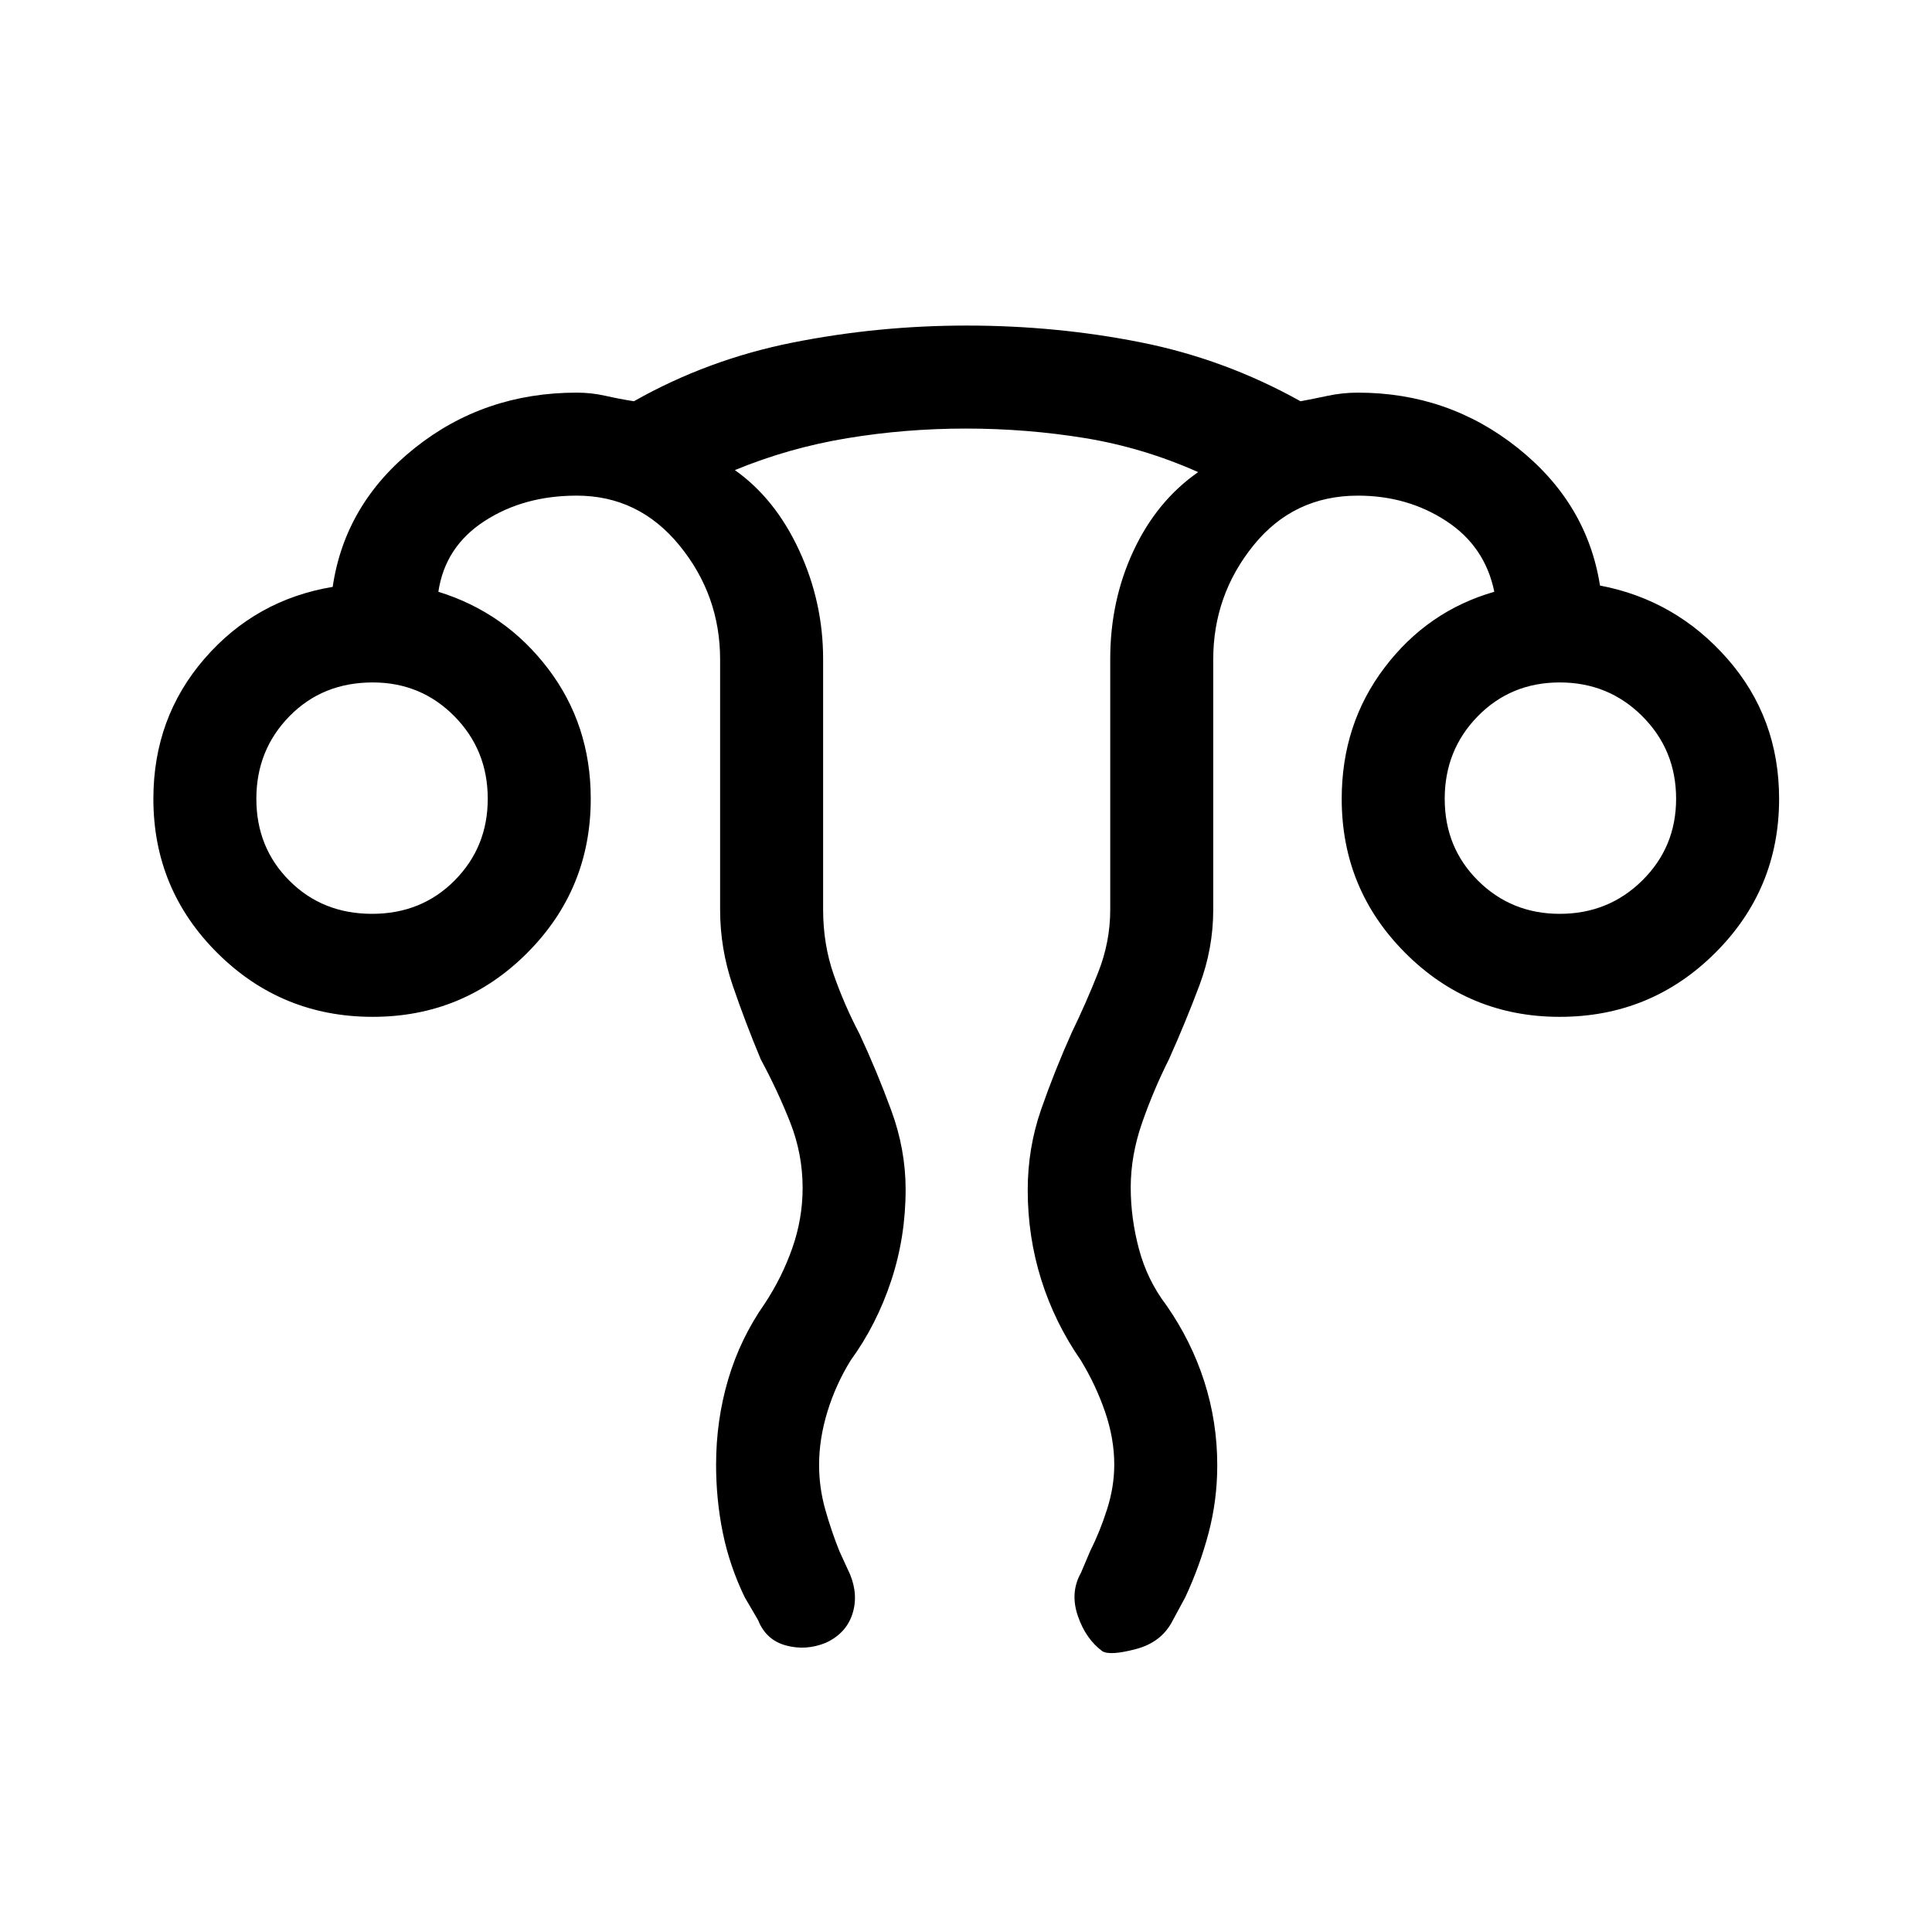<svg xmlns="http://www.w3.org/2000/svg" height="40" viewBox="0 -960 960 960" width="40"><path d="M355.82-232.2q0-22.01 6-42.34 6-20.33 18.19-37.74 8.53-12.91 13.67-27.51 5.14-14.61 5.14-29.96 0-16.89-6.22-32.64-6.22-15.74-14.57-31.2-7.65-18.31-13.93-36.66-6.28-18.36-6.28-37.75v-124.31q0-31.95-20.21-56.68t-51.07-24.73q-26.34 0-45.86 12.69-19.53 12.7-22.86 35.08 33.26 10.3 54.49 38.18 21.23 27.89 21.23 64.65 0 45.05-31.66 76.71-31.66 31.67-76.67 31.67-45.29 0-77.15-31.67-31.85-31.66-31.85-76.67 0-40.28 25.38-69.6 25.38-29.32 63.72-35.7 6.07-41.29 40.65-68.9 34.58-27.62 80.58-27.62 7.36 0 14.33 1.58 6.98 1.58 14.12 2.7 36.66-20.76 79.03-29.19 42.37-8.42 86.31-8.42 44.52 0 86.42 8.32 41.89 8.32 79.47 29.29 6.04-1.12 13.46-2.7 7.41-1.58 15.06-1.58 44.94 0 79.4 27.47 34.47 27.46 40.89 68.38 37.66 7.15 63.33 36.42 25.67 29.27 25.67 69.55 0 45.01-31.86 76.67-31.86 31.67-77.14 31.67-45.02 0-76.68-31.67-31.66-31.66-31.66-76.67 0-37.18 21.34-65.27 21.33-28.09 54.48-37.6-4.59-22.54-23.86-35.15-19.26-12.62-43.91-12.62-31.93 0-51.91 24.73-19.98 24.73-19.98 56.68V-508q0 19.28-6.84 37.54-6.84 18.25-15.19 36.87-7.66 15.25-13.32 31.5-5.65 16.25-5.65 32.11 0 15.29 4.1 30.65t13.56 27.82q12.46 17.87 18.9 37.98 6.44 20.11 6.44 41.59 0 17.32-4.31 33.67-4.32 16.35-11.57 31.91l-6.18 11.44q-5.5 10.95-18.34 14.33-12.83 3.38-16.68 1.08-8.28-6.08-12.22-17.62-3.93-11.54 1.58-21.36l4.74-11.17q4.77-9.44 8.28-20.55 3.52-11.1 3.52-22.07 0-12.88-4.56-26.17-4.56-13.29-12.01-25.55-13.05-18.85-19.74-40.22-6.69-21.38-6.69-44.46 0-20.86 6.66-40.03 6.67-19.16 15.21-38.21 7.06-14.52 13.09-29.76 6.04-15.24 6.04-31.32v-124.63q0-28.93 11.56-53.69 11.56-24.76 32.13-39.09-27.38-12.19-56.34-16.92-28.96-4.72-59.15-4.72-29.94 0-58.93 4.79-28.98 4.79-55.79 15.85 20.04 14.15 31.94 39.86Q409-660.85 409-632.58v124.41q0 17.4 5.27 32.48 5.27 15.07 12.86 29.54 8.64 18.53 15.75 37.94 7.12 19.4 7.12 39.27 0 23.71-7.21 45.43-7.2 21.73-20.12 39.51-7.36 11.9-11.52 25.42-4.15 13.53-4.15 26.49 0 11.27 3.06 22.13 3.07 10.86 7.07 20.81l5.25 11.43q4.26 10.36 1.11 19.89-3.16 9.52-13.18 14.14-9.85 4-19.77 1.31-9.92-2.7-13.82-12.54l-6.69-11.44q-7.53-15.61-10.87-32.02-3.34-16.42-3.34-33.82ZM184.87-505.92q24.61 0 41.05-16.6 16.44-16.59 16.44-40.56 0-24.25-16.59-41.03-16.59-16.79-40.56-16.79-24.94 0-41.38 16.79-16.45 16.79-16.45 41.04 0 24.26 16.45 40.71 16.44 16.44 41.04 16.44Zm590.16 0q24.25 0 41.03-16.6 16.79-16.59 16.79-40.56 0-24.25-16.79-41.03-16.79-16.79-41.05-16.79-24.25 0-40.7 16.79-16.44 16.79-16.44 41.04 0 24.26 16.59 40.71 16.6 16.44 40.57 16.44Zm0-57.16Zm-589.82 0Z"/></svg>